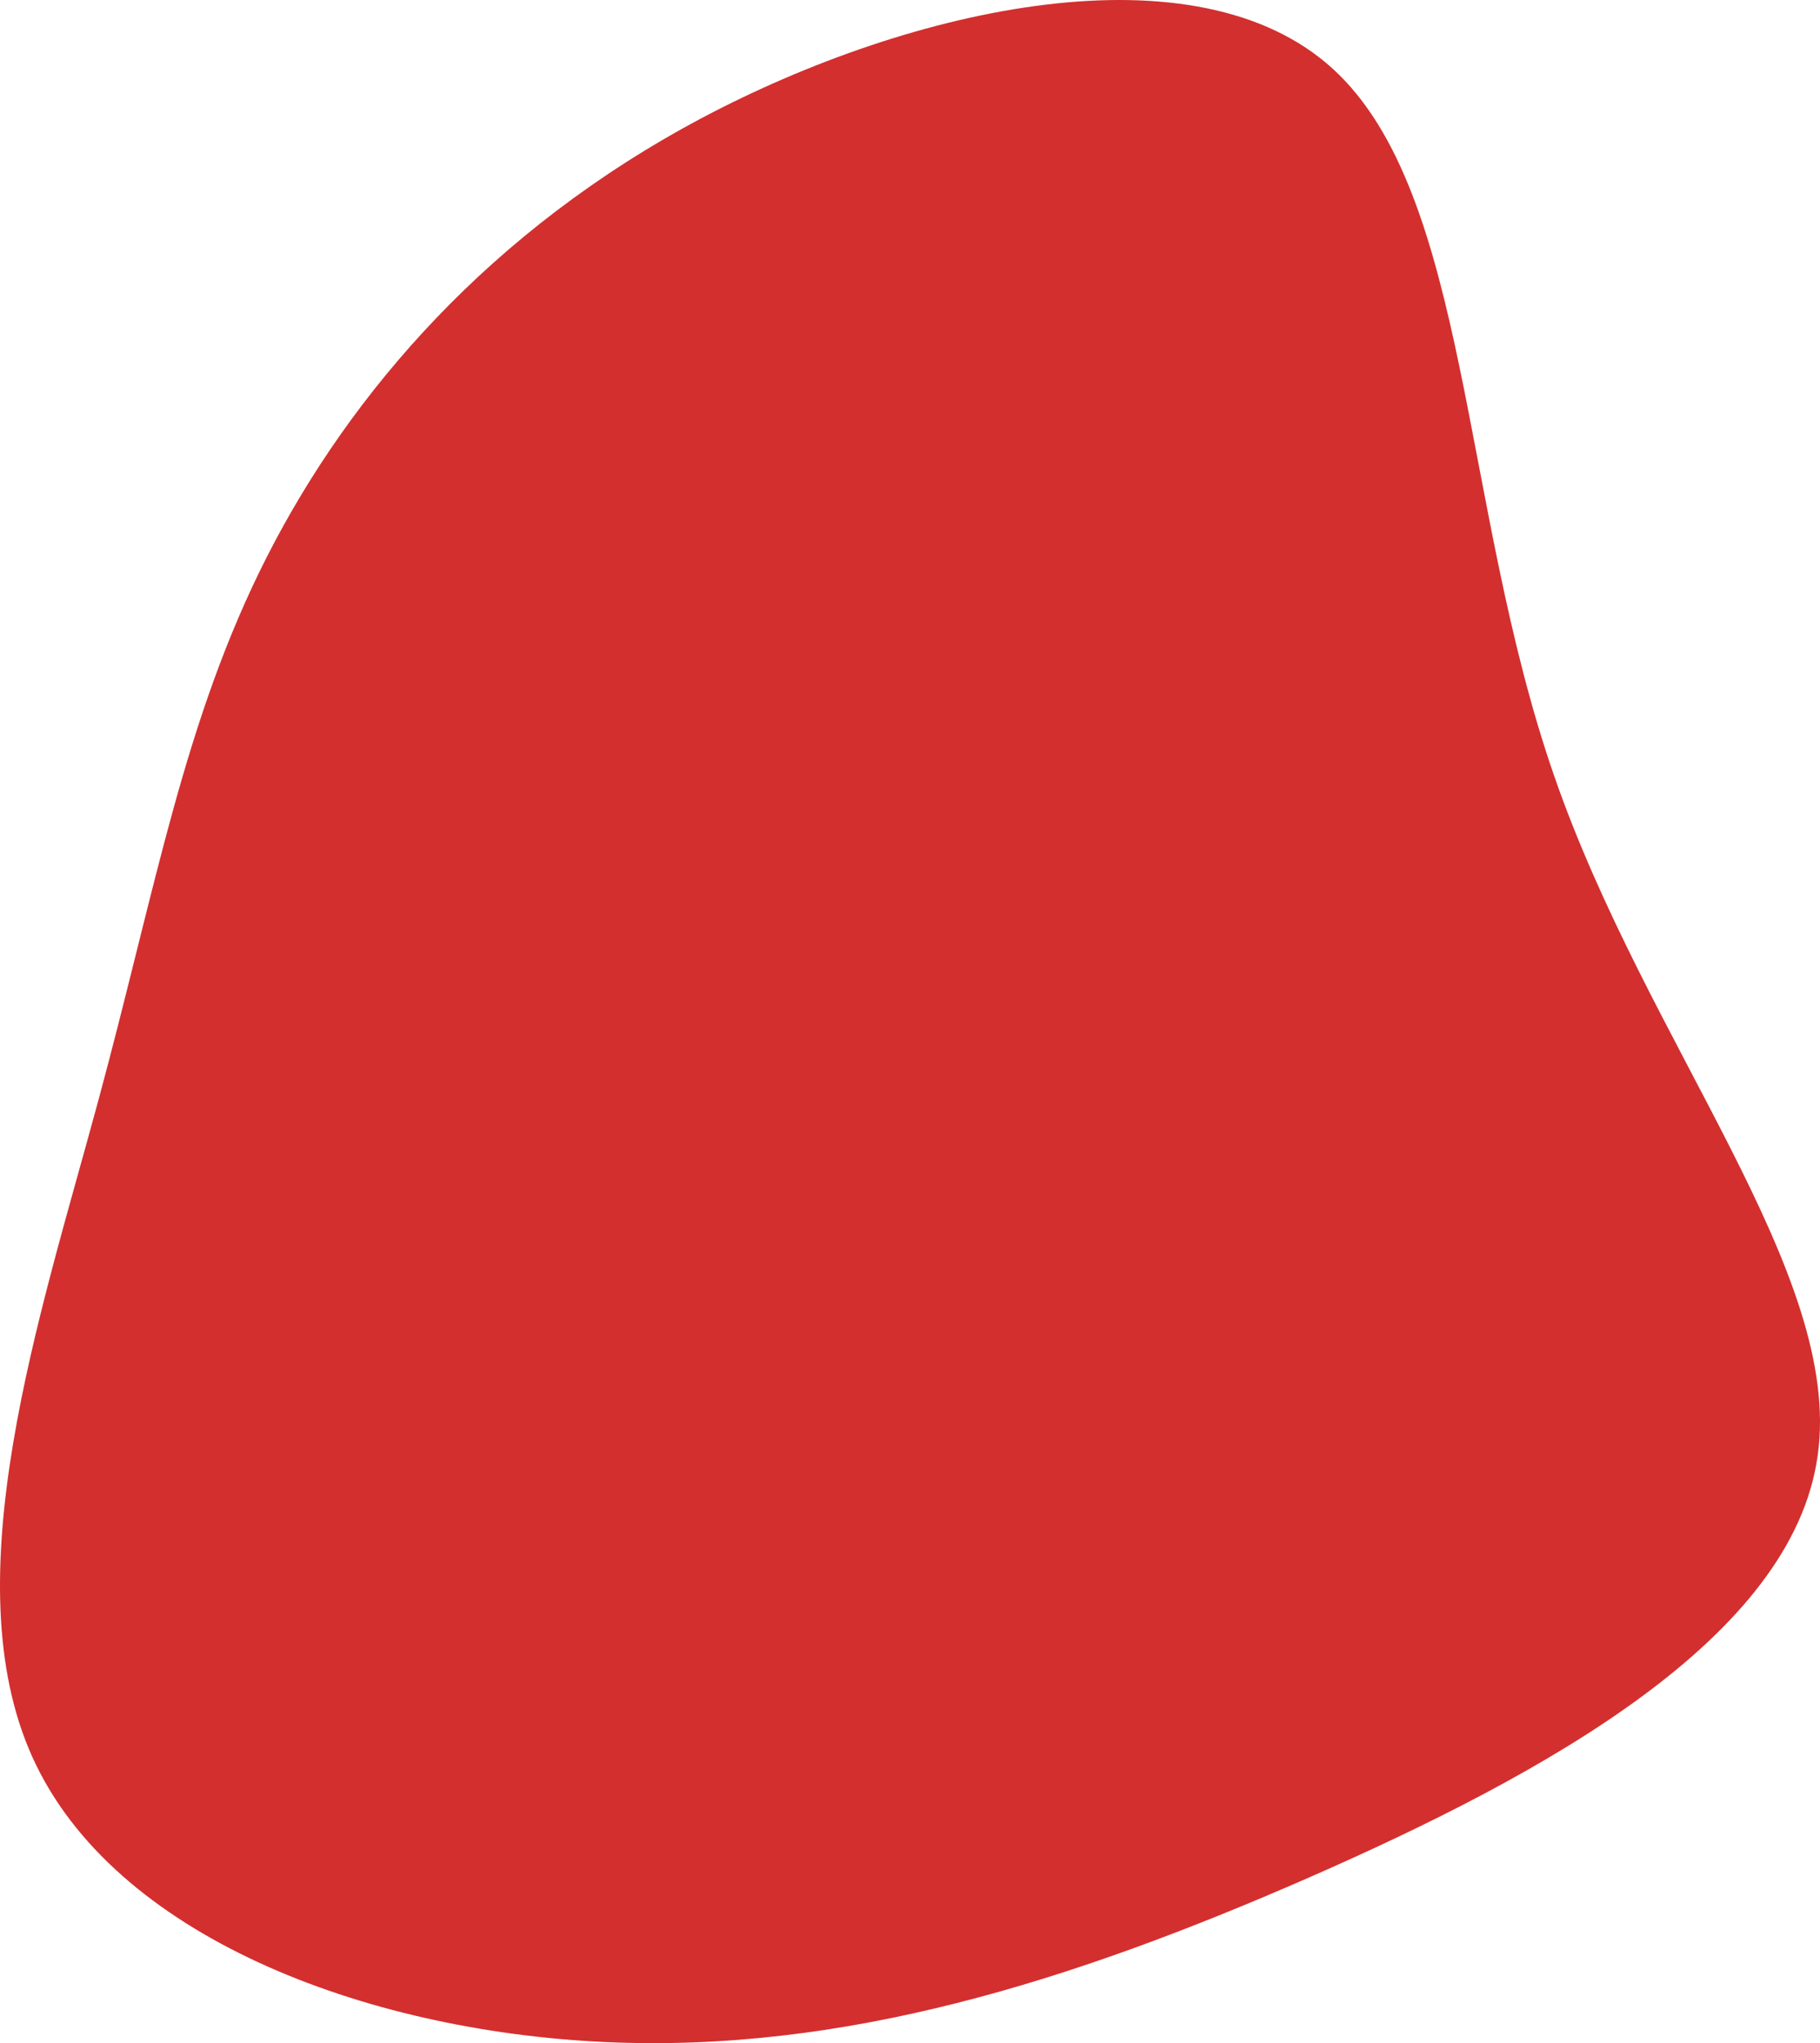<svg xmlns="http://www.w3.org/2000/svg" viewBox="0 0 404.343 453.868">
  <g id="blob-haikeia1" transform="translate(178.634 233.71) rotate(-90)" style="isolation: isolate">
    <path id="Path_1" data-name="Path 1" d="M110.1-119.3c36.5,18.6,72.5,49.7,97.4,96.6,24.9,47,38.6,109.9,10.9,140.2-27.8,30.4-96.9,28.3-156.9,49.1C1.6,187.3-49.1,230.9-89.6,225.2c-40.5-5.6-70.7-60.4-93.8-113.1-23.1-52.8-39-103.4-36.5-156.6s23.5-108.9,63.2-126.9,98.2,1.7,145.9,14.6,84.5,19,120.9,37.5" fill="#d32f2f"/>
  </g>
</svg>
